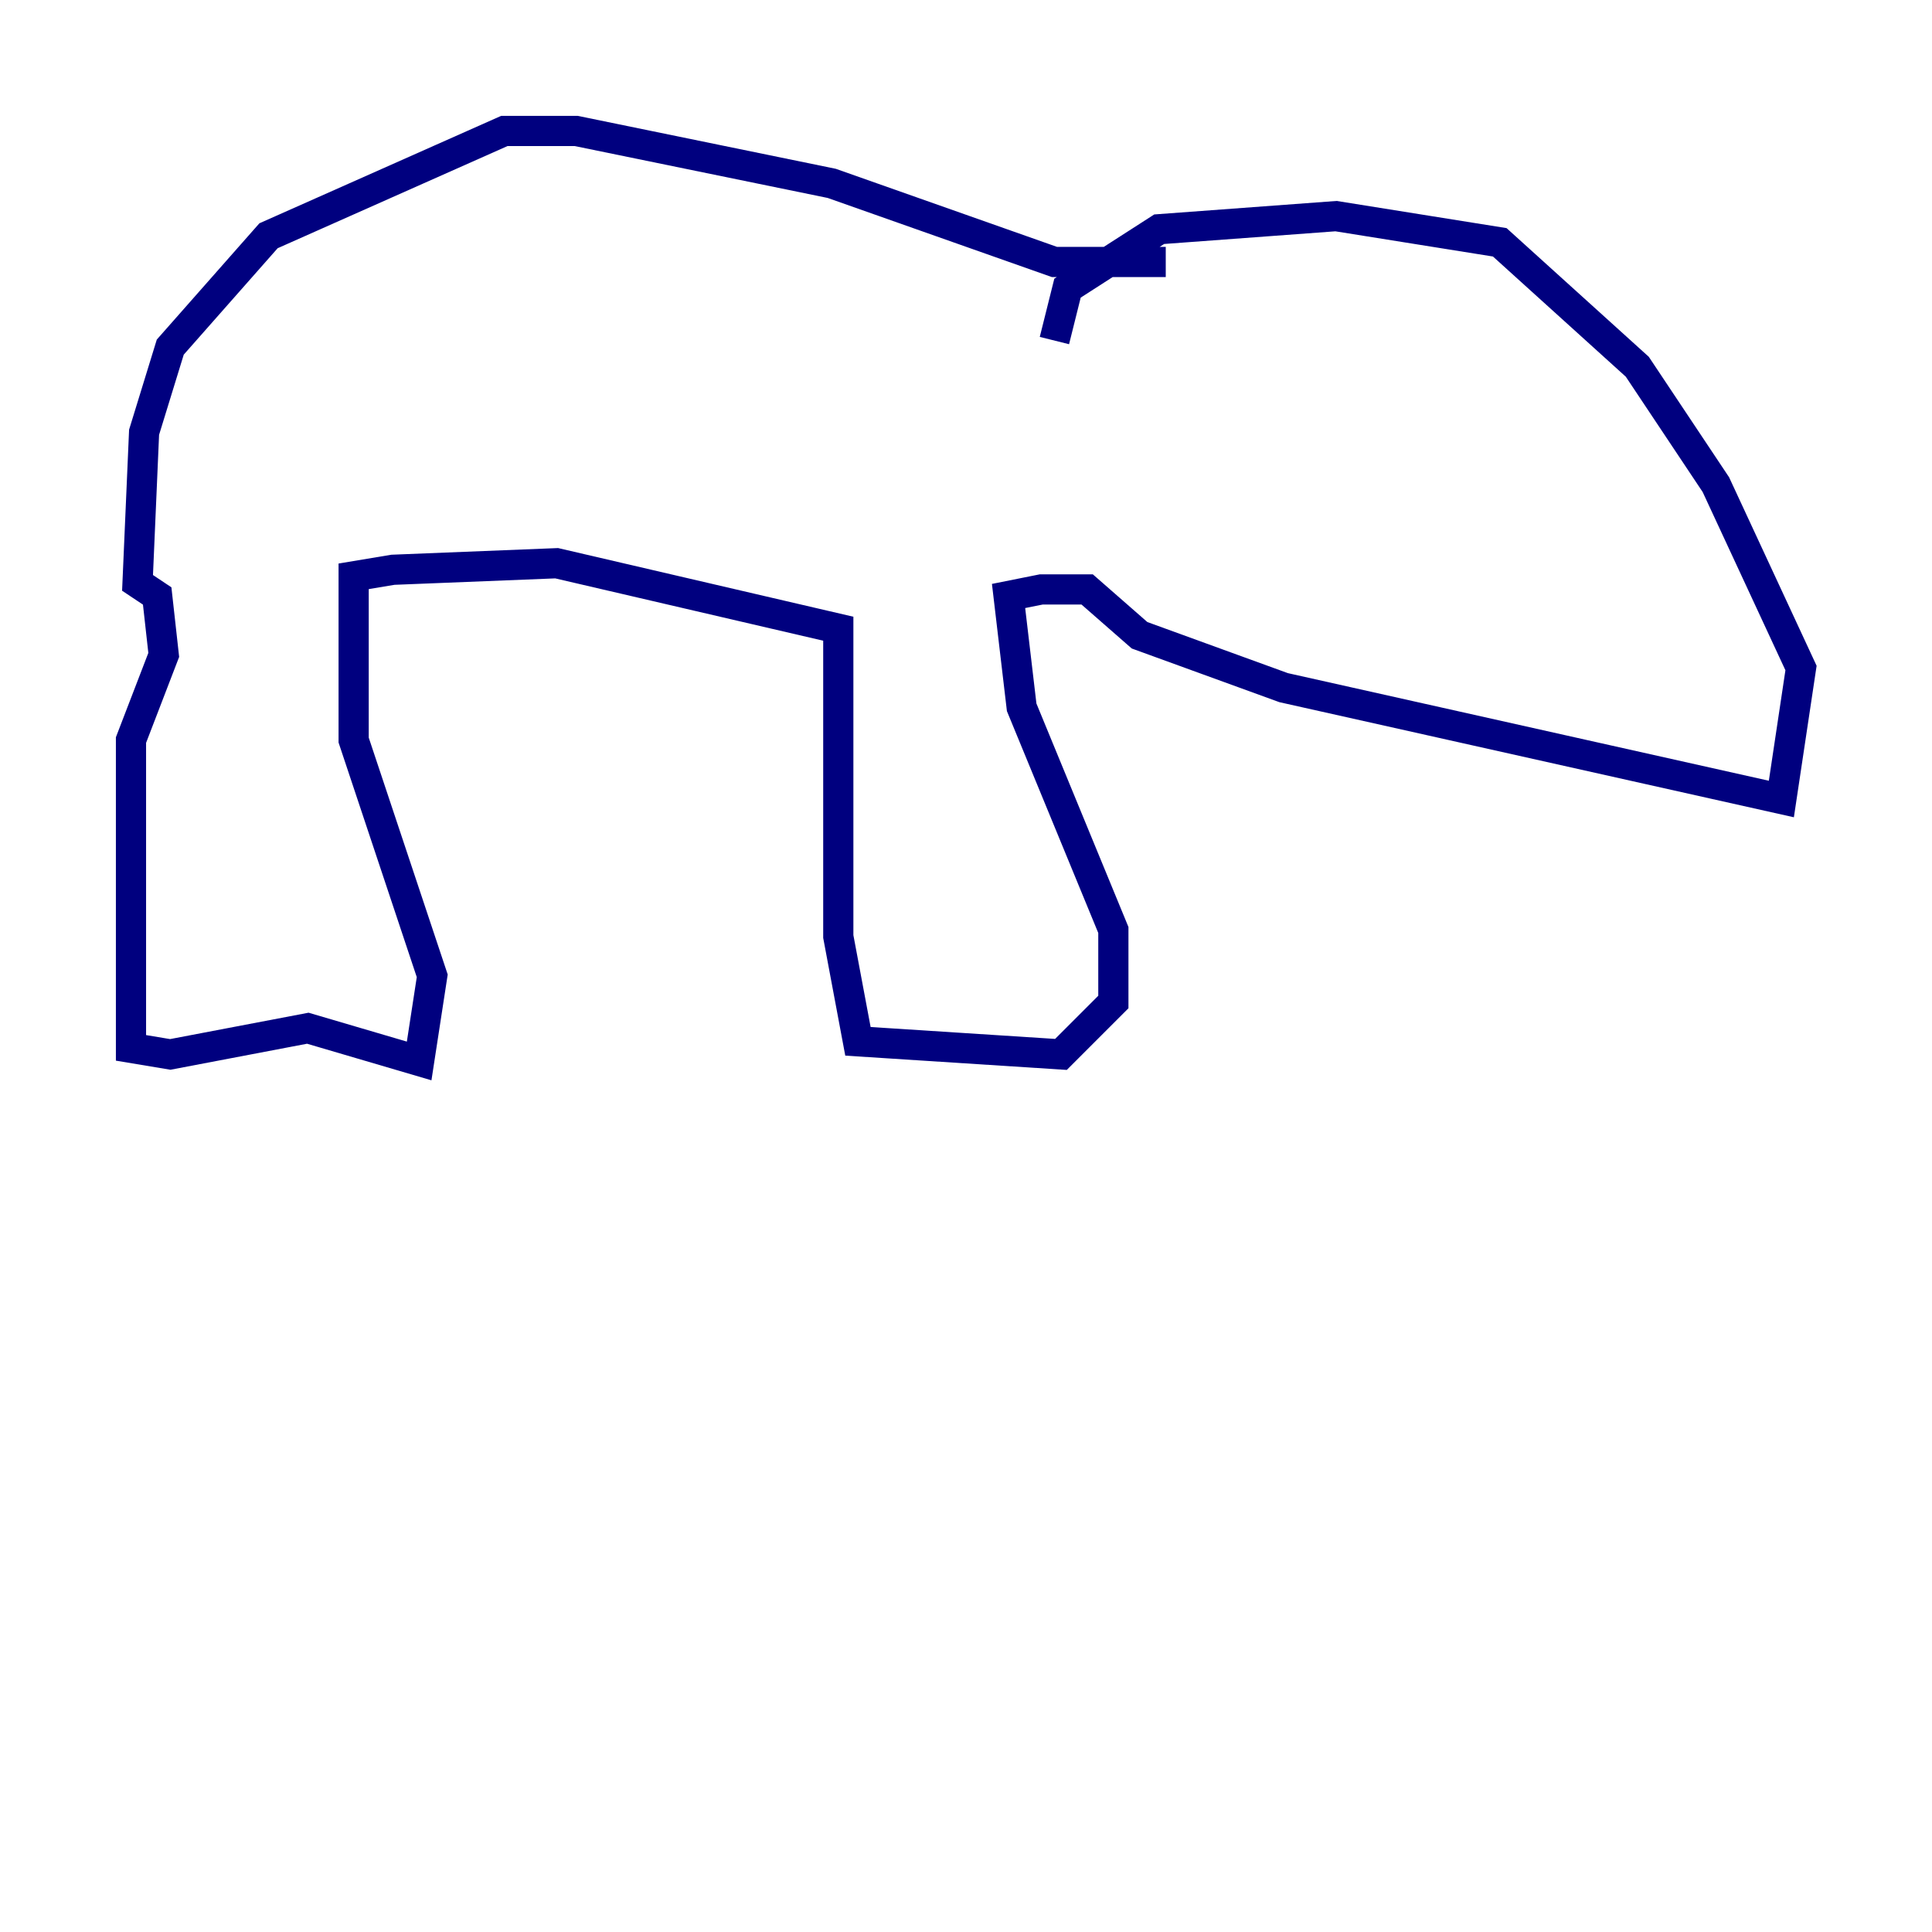 <?xml version="1.0" encoding="utf-8" ?>
<svg baseProfile="tiny" height="128" version="1.2" viewBox="0,0,128,128" width="128" xmlns="http://www.w3.org/2000/svg" xmlns:ev="http://www.w3.org/2001/xml-events" xmlns:xlink="http://www.w3.org/1999/xlink"><defs /><polyline fill="none" points="77.234,17.356 69.858,17.356 55.105,12.149 38.183,8.678 33.41,8.678 17.79,15.62 11.281,22.997 9.546,28.637 9.112,38.617 10.414,39.485 10.848,43.39 8.678,49.031 8.678,69.424 11.281,69.858 20.393,68.122 27.77,70.291 28.637,64.651 23.43,49.031 23.43,38.183 26.034,37.749 36.881,37.315 55.539,41.654 55.539,62.047 56.841,68.99 70.291,69.858 73.763,66.386 73.763,61.614 67.688,46.861 66.82,39.485 68.99,39.051 72.027,39.051 75.498,42.088 85.044,45.559 118.02,52.936 119.322,44.258 113.681,32.108 108.475,24.298 99.363,16.054 88.515,14.319 76.8,15.186 70.725,19.091 69.858,22.563" stroke="#00007f" stroke-width="2" /></svg>